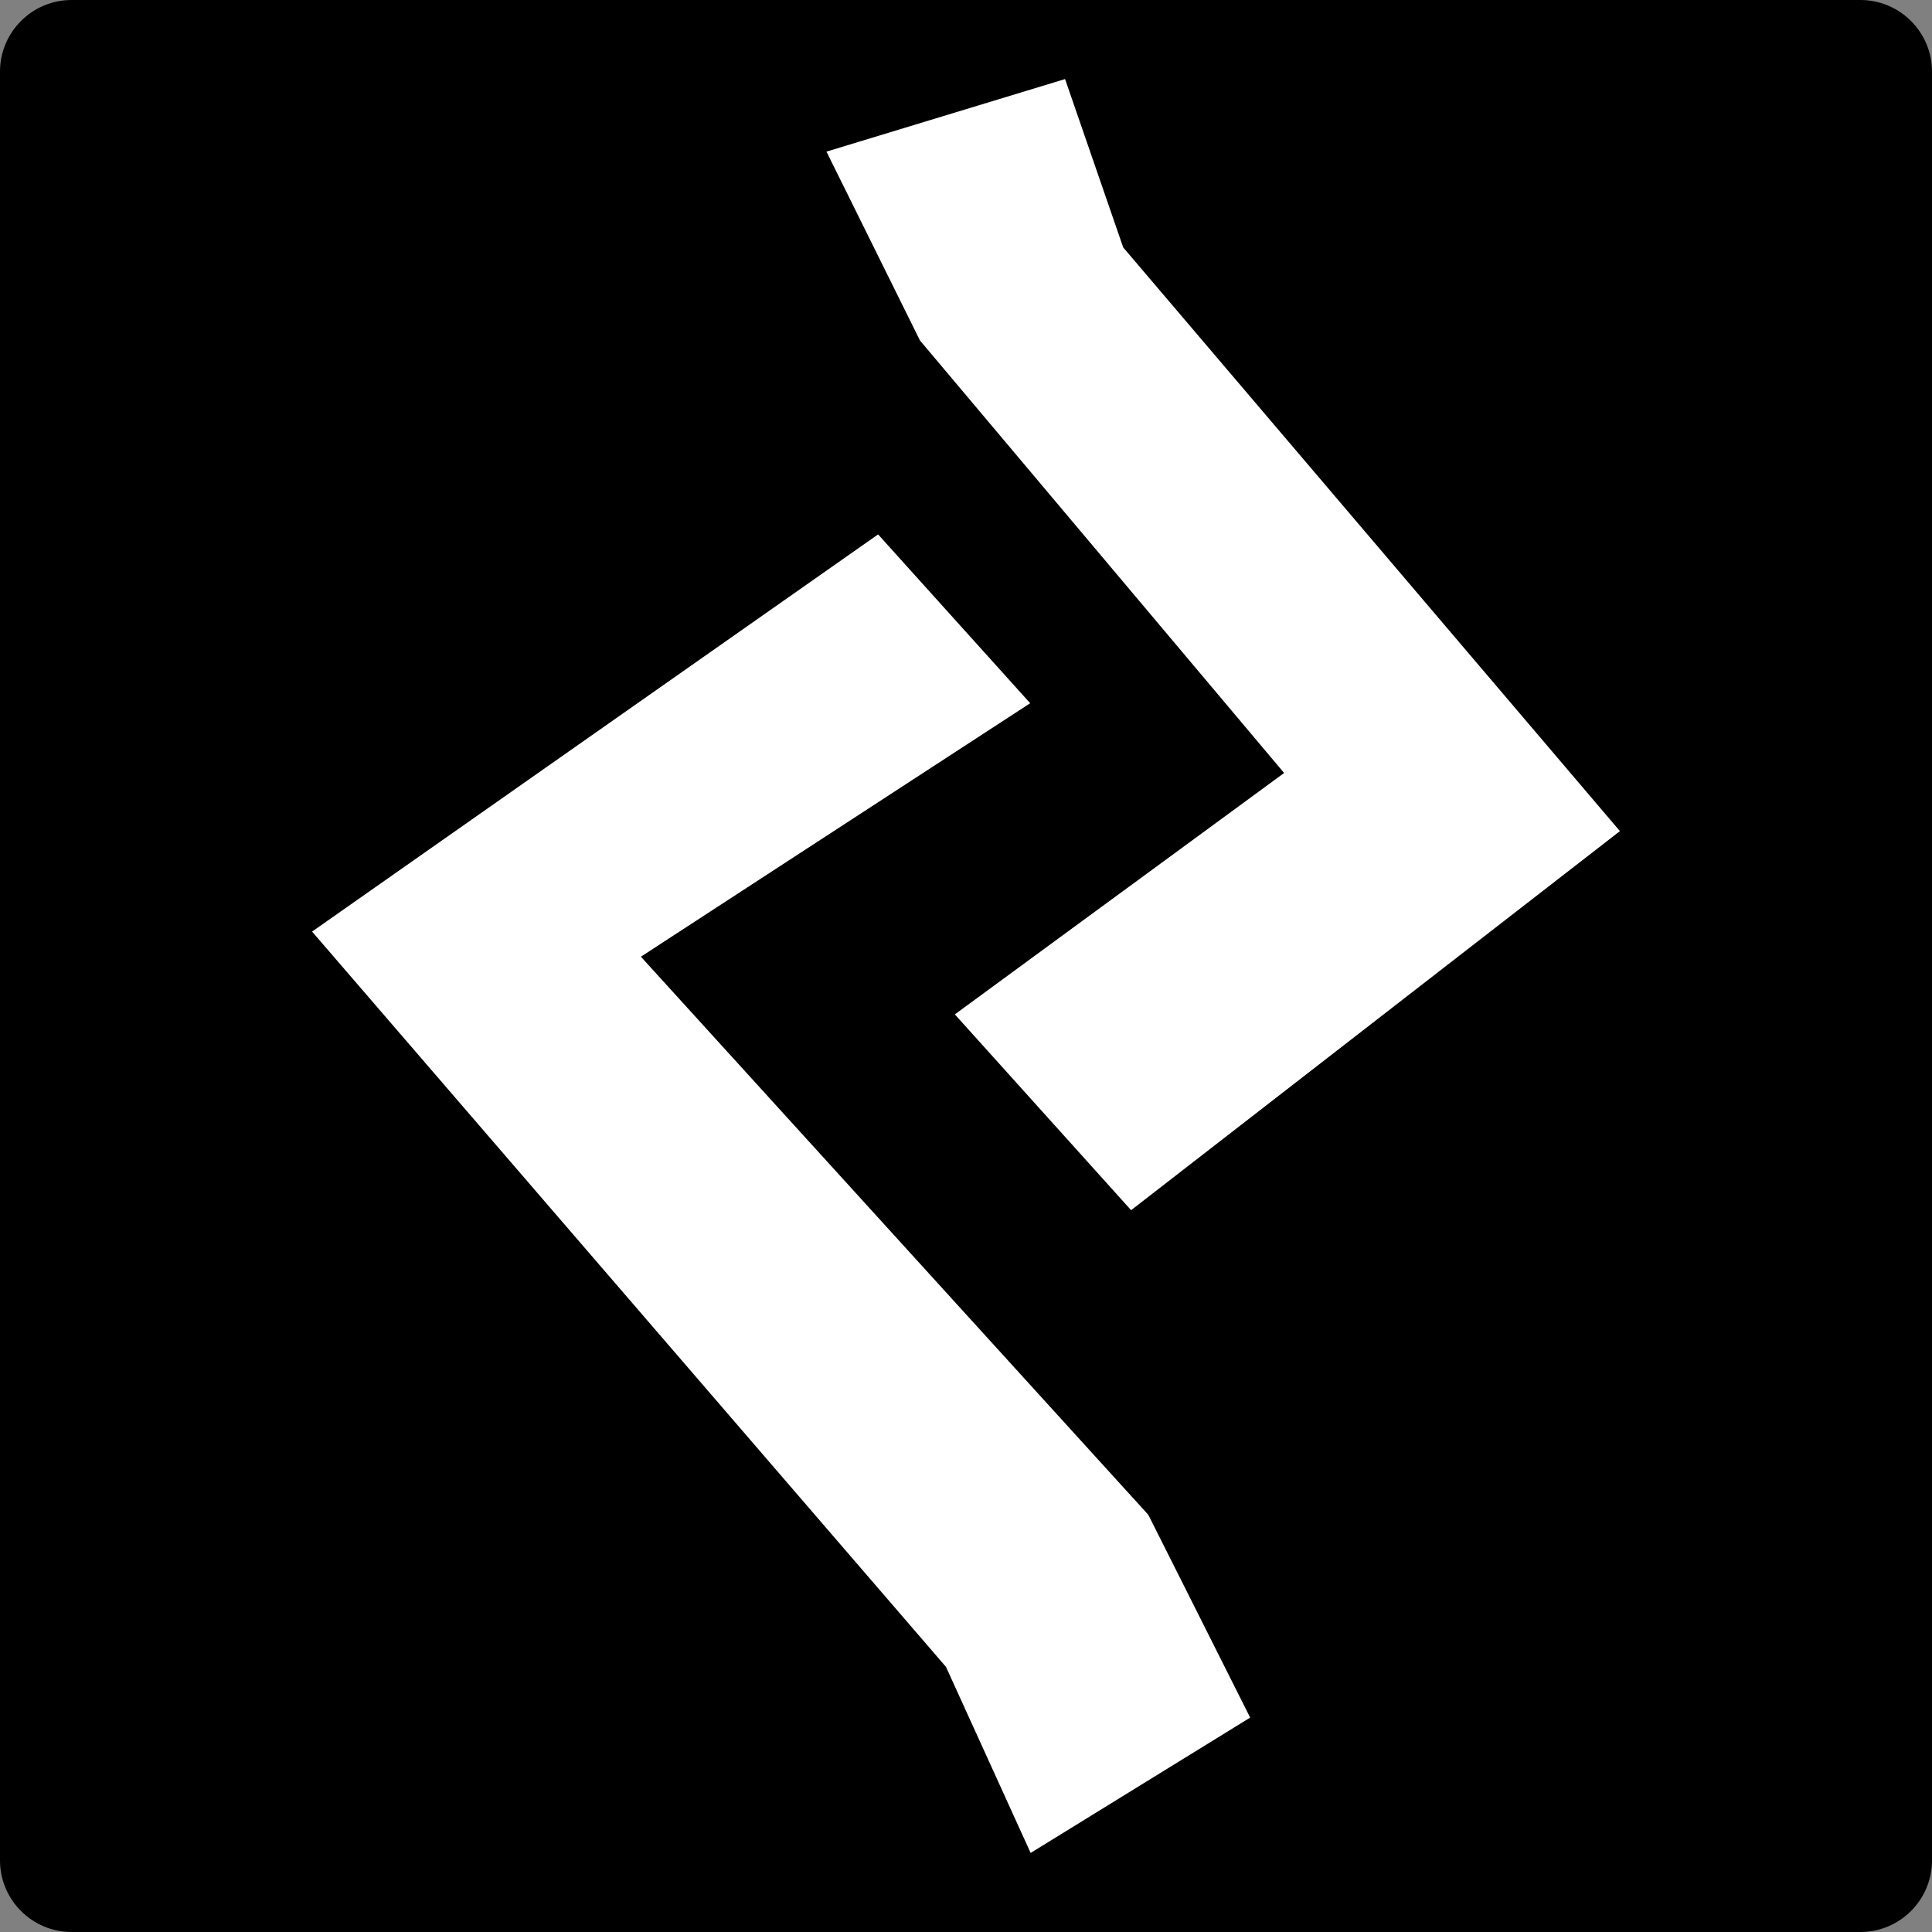 <?xml version="1.0" encoding="UTF-8" standalone="no"?>
<!-- Generator: Adobe Illustrator 25.3.0, SVG Export Plug-In . SVG Version: 6.00 Build 0)  -->

<svg
   version="1.1"
   id="Layer_1"
   x="0px"
   y="0px"
   width="415.4"
   height="415.4"
   viewBox="0 0 415.4 415.4"
   xml:space="preserve"
   sodipodi:docname="09318df9c6cf5f9e07bcc19f8a078ce3.svg"
   xmlns:inkscape="http://www.inkscape.org/namespaces/inkscape"
   xmlns:sodipodi="http://sodipodi.sourceforge.net/DTD/sodipodi-0.dtd"
   xmlns="http://www.w3.org/2000/svg"
   xmlns:svg="http://www.w3.org/2000/svg"><rect x="0" y="0" width="415.4" height="415.4" fill="#808080" stroke="none"/><defs
   id="defs13" /><sodipodi:namedview
   id="namedview11"
   pagecolor="#ffffff"
   bordercolor="#666666"
   borderopacity="1.0"
   inkscape:pageshadow="2"
   inkscape:pageopacity="0.0"
   inkscape:pagecheckerboard="0" />
<style
   type="text/css"
   id="style2">
	.st0{fill:#FFFFFF;}
</style>
<path
   d="M 400,415.4 H 15.4 C 6.9,415.4 0,408.5 0,400 V 15.4 C 0,6.9 6.9,0 15.4,0 H 400 c 8.5,0 15.4,6.9 15.4,15.4 V 400 c 0,8.5 -6.9,15.4 -15.4,15.4 z"
   id="path4" />
<g
   id="g8"
   transform="translate(-101.7,-105.2)">
	<path
   class="st0"
   d="m 239.5,310.9 109.1,120 21.9,43.6 -47.2,29.1 -18.2,-40 -136.3,-158.1 121.7,-85.4 32.7,36.3 z m 210.5,-27 -106.8,-125.5 -12.5,-36.2 -51.3,15.6 20.1,40.6 78.3,93 -70.8,51.9 37.9,42.1 z"
   id="path6" />
</g>
</svg>
